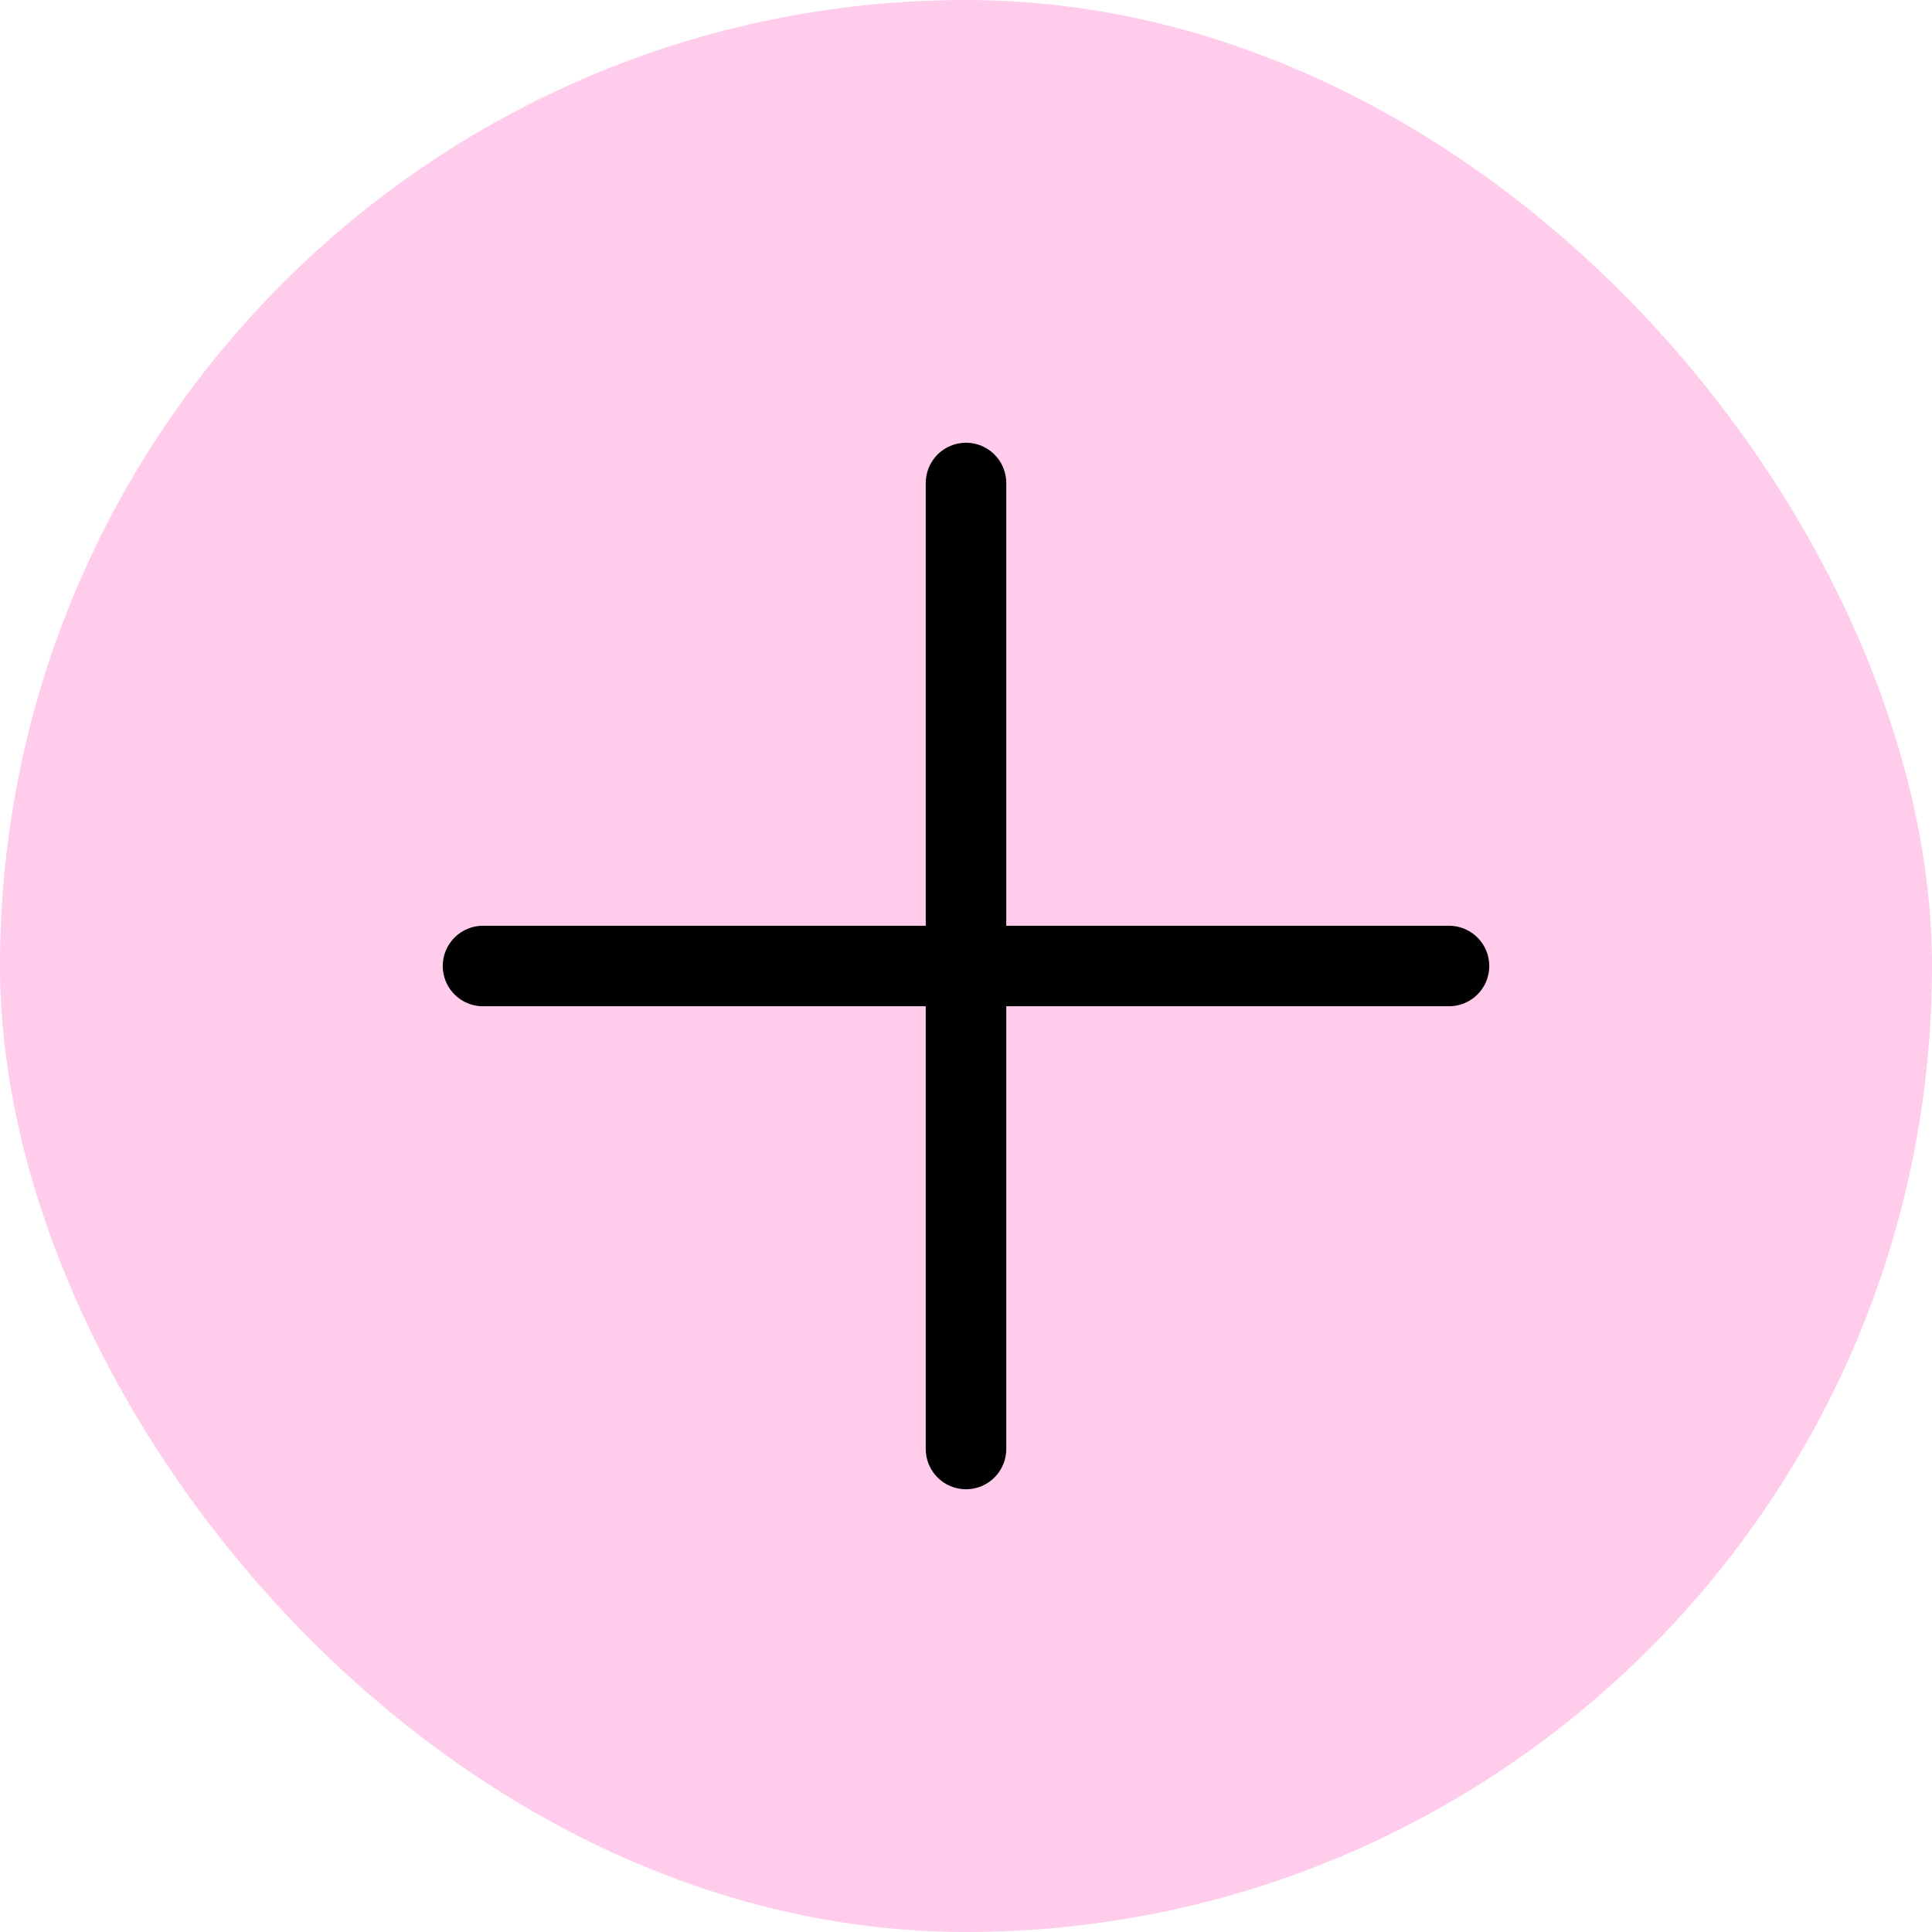 <svg width="24" height="24" viewBox="0 0 24 24" fill="none" xmlns="http://www.w3.org/2000/svg">
<rect width="24" height="24" rx="12" fill="#FFCCEC"/>
<path d="M12 6V18" stroke="black" stroke-linecap="round"/>
<path d="M6 12L18 12" stroke="black" stroke-linecap="round"/>
</svg>
